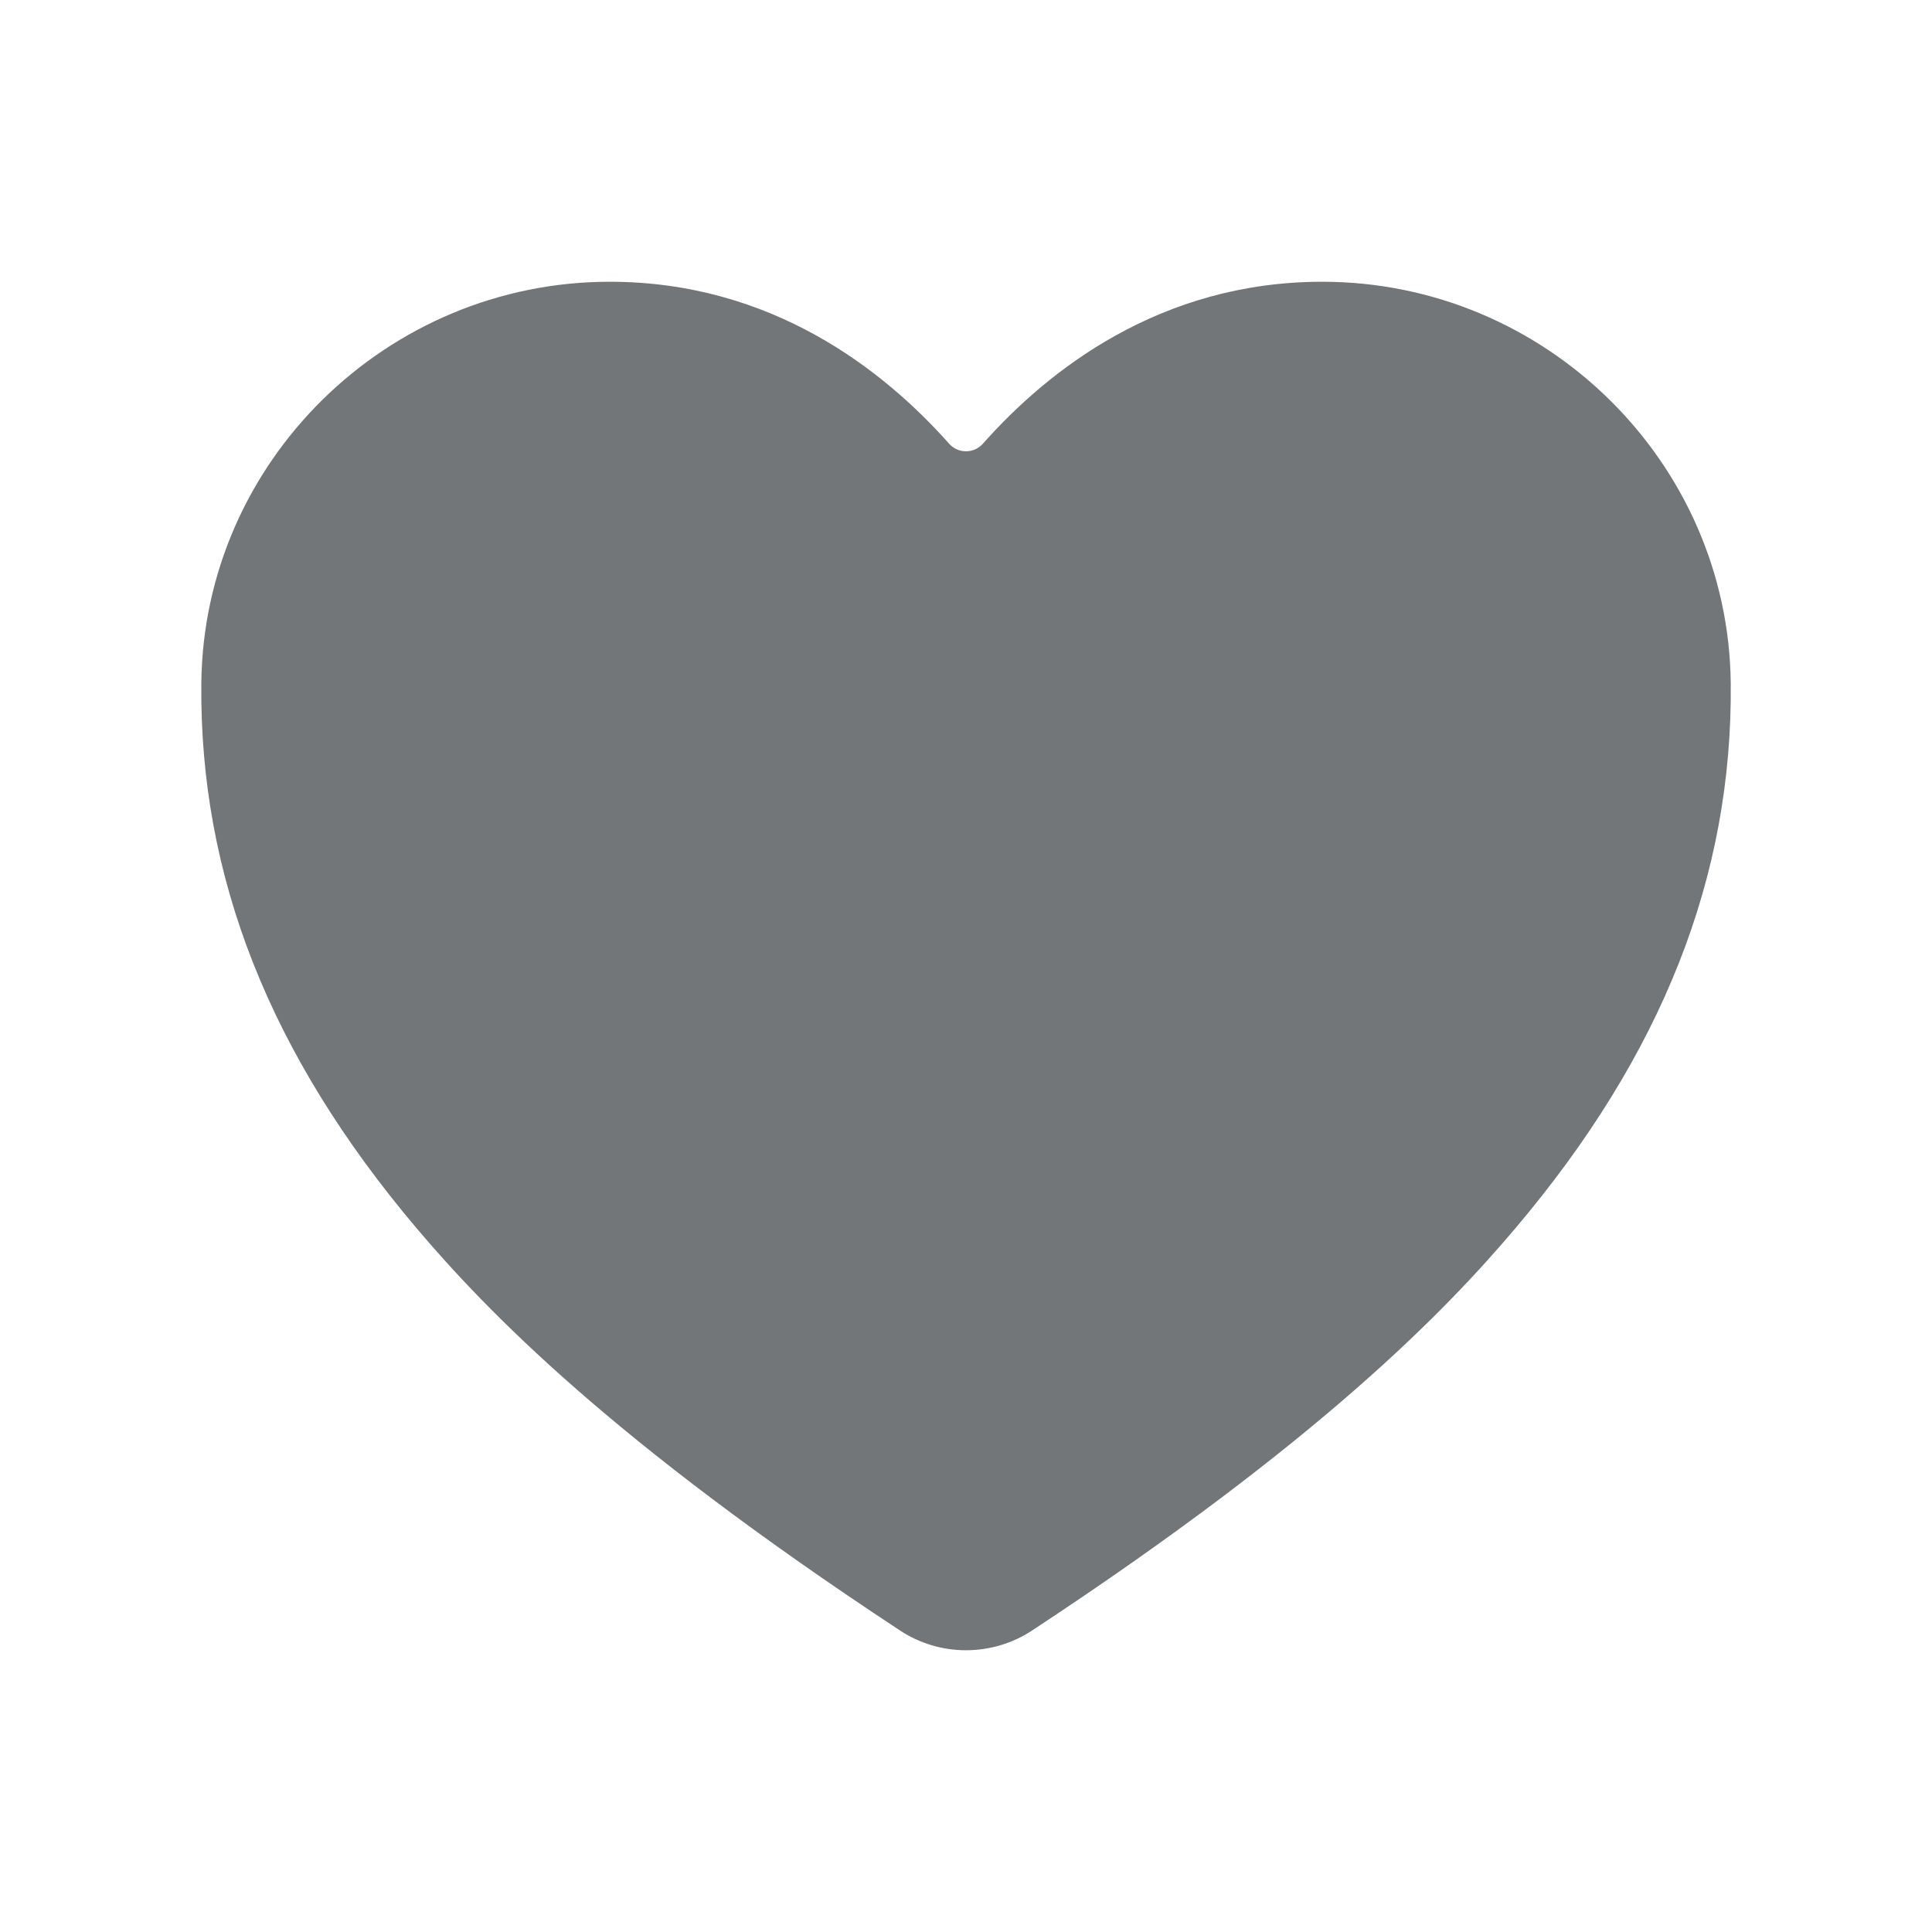 <svg width="24" height="24" viewBox="0 0 24 24" fill="none" xmlns="http://www.w3.org/2000/svg">
<path d="M12 20.5C11.707 20.5 11.42 20.414 11.178 20.253C7.589 17.892 6.035 16.272 5.177 15.26C3.35 13.101 2.476 10.886 2.501 8.486C2.529 5.737 4.805 3.5 7.574 3.5C9.587 3.5 10.981 4.599 11.793 5.515C11.819 5.543 11.851 5.566 11.886 5.582C11.922 5.598 11.961 5.606 12 5.606C12.039 5.606 12.078 5.598 12.114 5.582C12.149 5.566 12.181 5.543 12.207 5.515C13.019 4.598 14.413 3.5 16.426 3.5C19.195 3.5 21.471 5.737 21.5 8.487C21.524 10.887 20.649 13.102 18.823 15.26C17.965 16.273 16.411 17.892 12.822 20.254C12.58 20.414 12.293 20.5 12 20.5V20.5Z" fill="#737678"/>
</svg>
